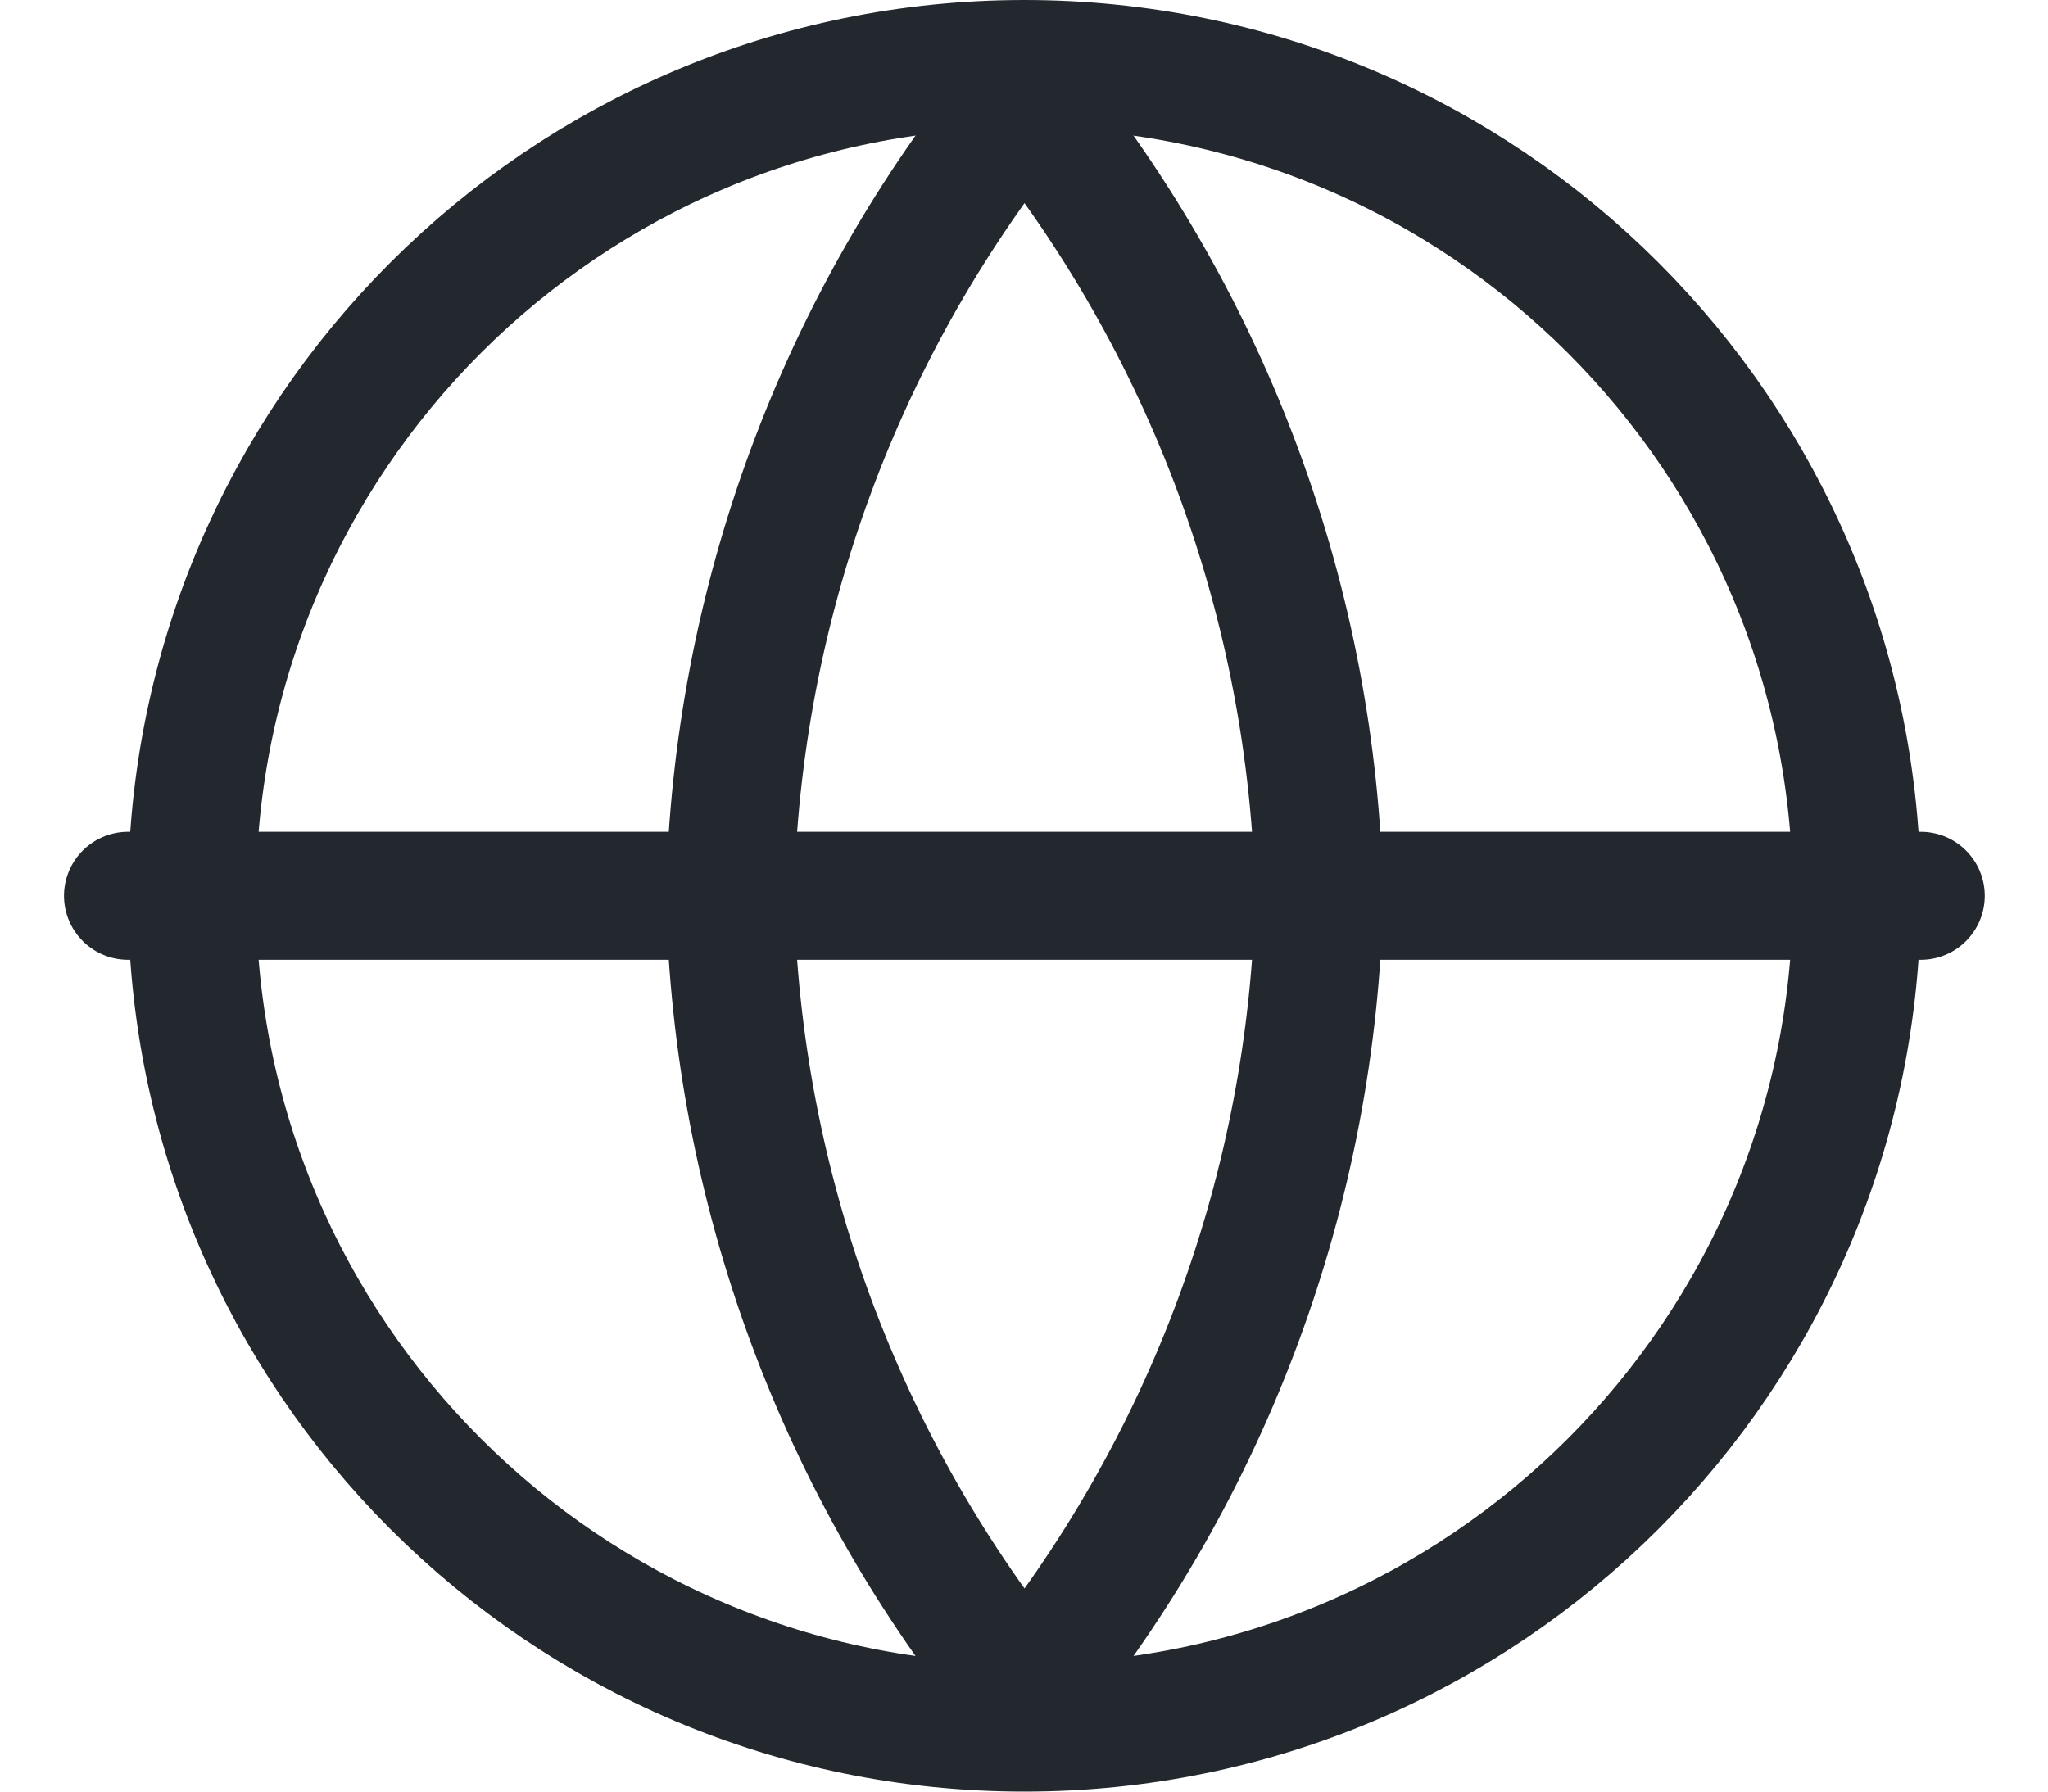 <svg width="16" height="14" viewBox="0 0 16 14" fill="none" xmlns="http://www.w3.org/2000/svg">
<path d="M14.506 7C14.506 10.59 11.595 13.5 8.003 13.5C4.411 13.5 1.5 10.59 1.5 7C1.5 3.41 4.411 0.5 8.003 0.5C11.595 0.5 14.506 3.41 14.506 7Z" stroke="#23282F" stroke-linecap="round" stroke-linejoin="round"/>
<path d="M1 7H15.006" stroke="#23282F" stroke-linecap="round" stroke-linejoin="round"/>
<path d="M5.703 7C5.753 4.718 6.566 2.524 8.004 0.764C9.442 2.524 10.256 4.718 10.306 7C10.256 9.282 9.442 11.476 8.004 13.236C6.566 11.476 5.753 9.282 5.703 7Z" stroke="#23282F" stroke-linecap="round" stroke-linejoin="round"/>
</svg>
